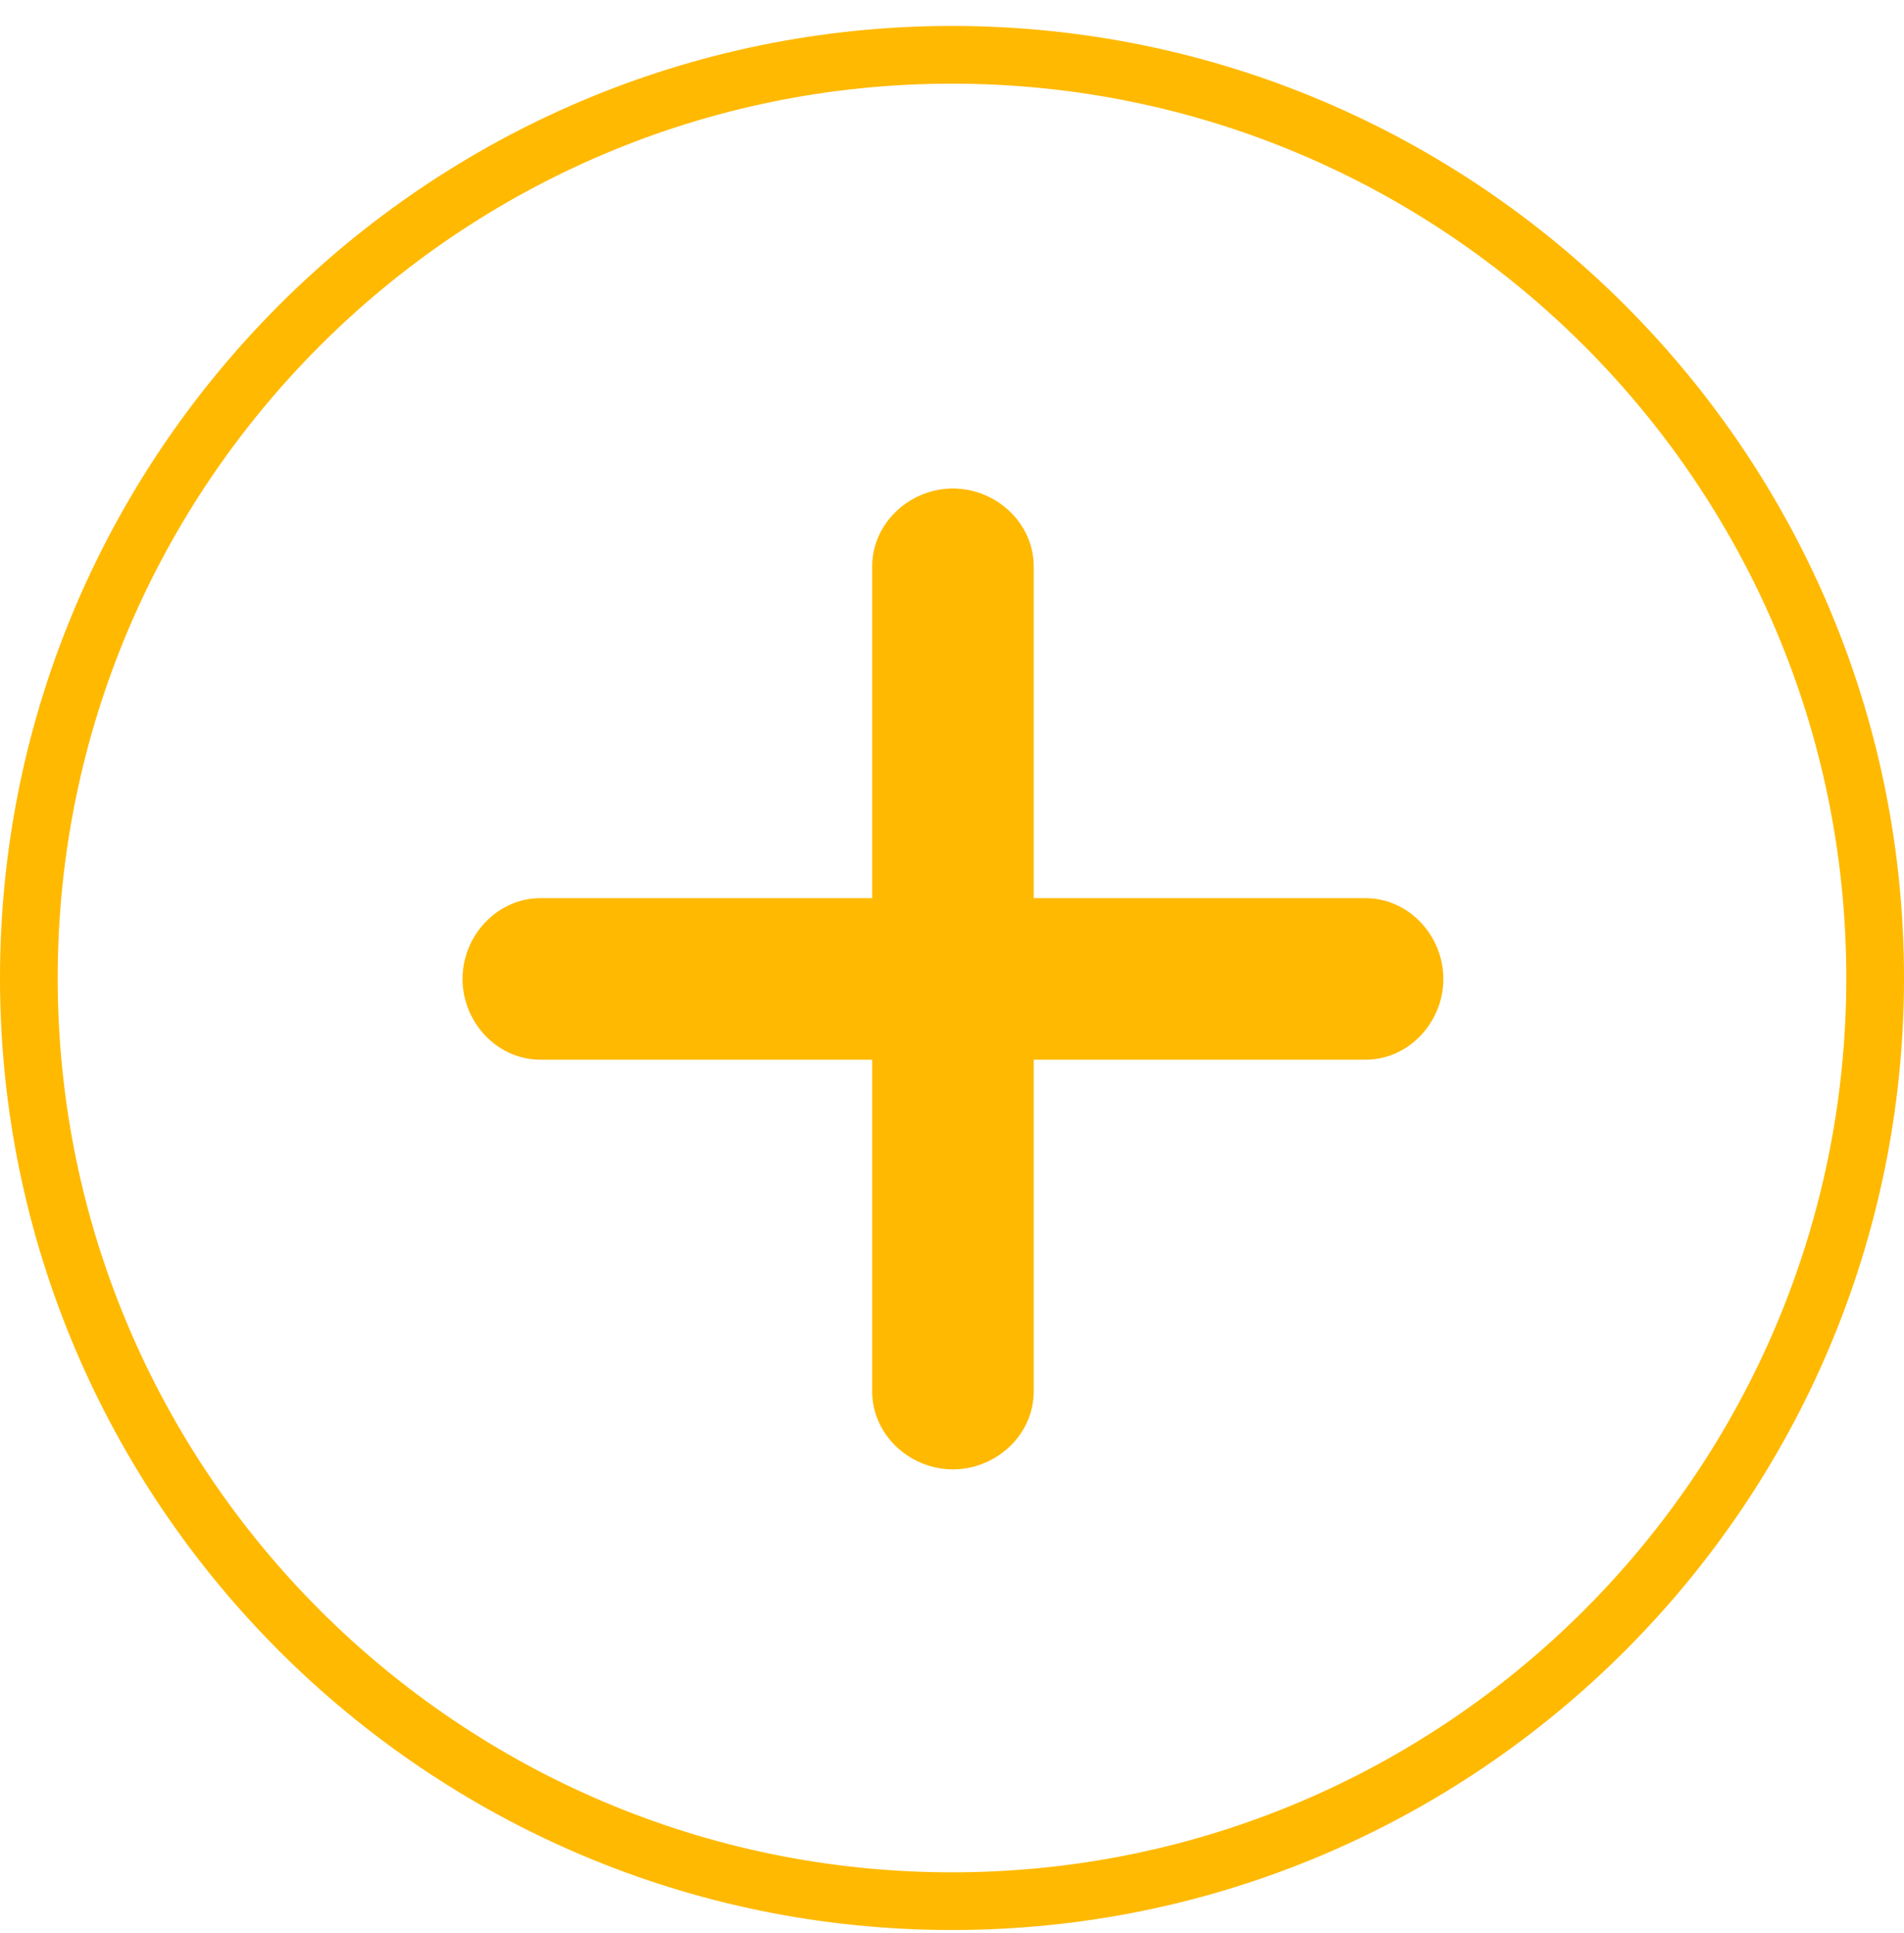 <?xml version="1.0" encoding="UTF-8"?>
<svg width="66px" height="67px" viewBox="0 0 66 67" version="1.1" xmlns="http://www.w3.org/2000/svg" xmlns:xlink="http://www.w3.org/1999/xlink">
    <!-- Generator: Sketch 54.1 (76490) - https://sketchapp.com -->
    <title>bought-pending</title>
    <desc>Created with Sketch.</desc>
    <g id="copay-assets" stroke="none" stroke-width="1" fill="none" fill-rule="evenodd">
        <g id="src/assets/img" transform="translate(-134, -308)" fill="#FFB900" fill-rule="nonzero">
            <g id="bought-pending" transform="translate(134, 308)">
                <path d="M33,66.9 C14.8,66.9 0,52.1 0,33.9 C0,15.7 14.8,0.9 33,0.9 C51.2,0.9 66,15.7 66,33.9 C66,52.1 51.2,66.9 33,66.9 Z M33,2.9 C15.9,2.9 2,16.8 2,33.9 C2,51 15.9,64.9 33,64.9 C50.1,64.9 64,51 64,33.9 C64,16.8 50.1,2.9 33,2.9 Z" id="Shape"></path>
                <g id="plus-round" transform="translate(15.933, 16.933)">
                    <path d="M19.9,14.2 L19.9,2.7 C19.9,1.2 18.6,0 17.1,0 C15.6,0 14.3,1.2 14.3,2.7 L14.3,14.2 L2.8,14.2 C1.3,14.2 0.1,15.5 0.1,17 C0.1,18.5 1.3,19.8 2.8,19.8 L14.3,19.8 L14.3,31.3 C14.3,32.8 15.6,34 17.1,34 C18.6,34 19.9,32.8 19.9,31.3 L19.9,19.8 L31.4,19.8 C32.9,19.8 34.1,18.5 34.1,17 C34.1,15.5 32.9,14.2 31.4,14.2 L19.9,14.2 Z" id="Shape"></path>
                </g>
            </g>
        </g>
    </g>
</svg>